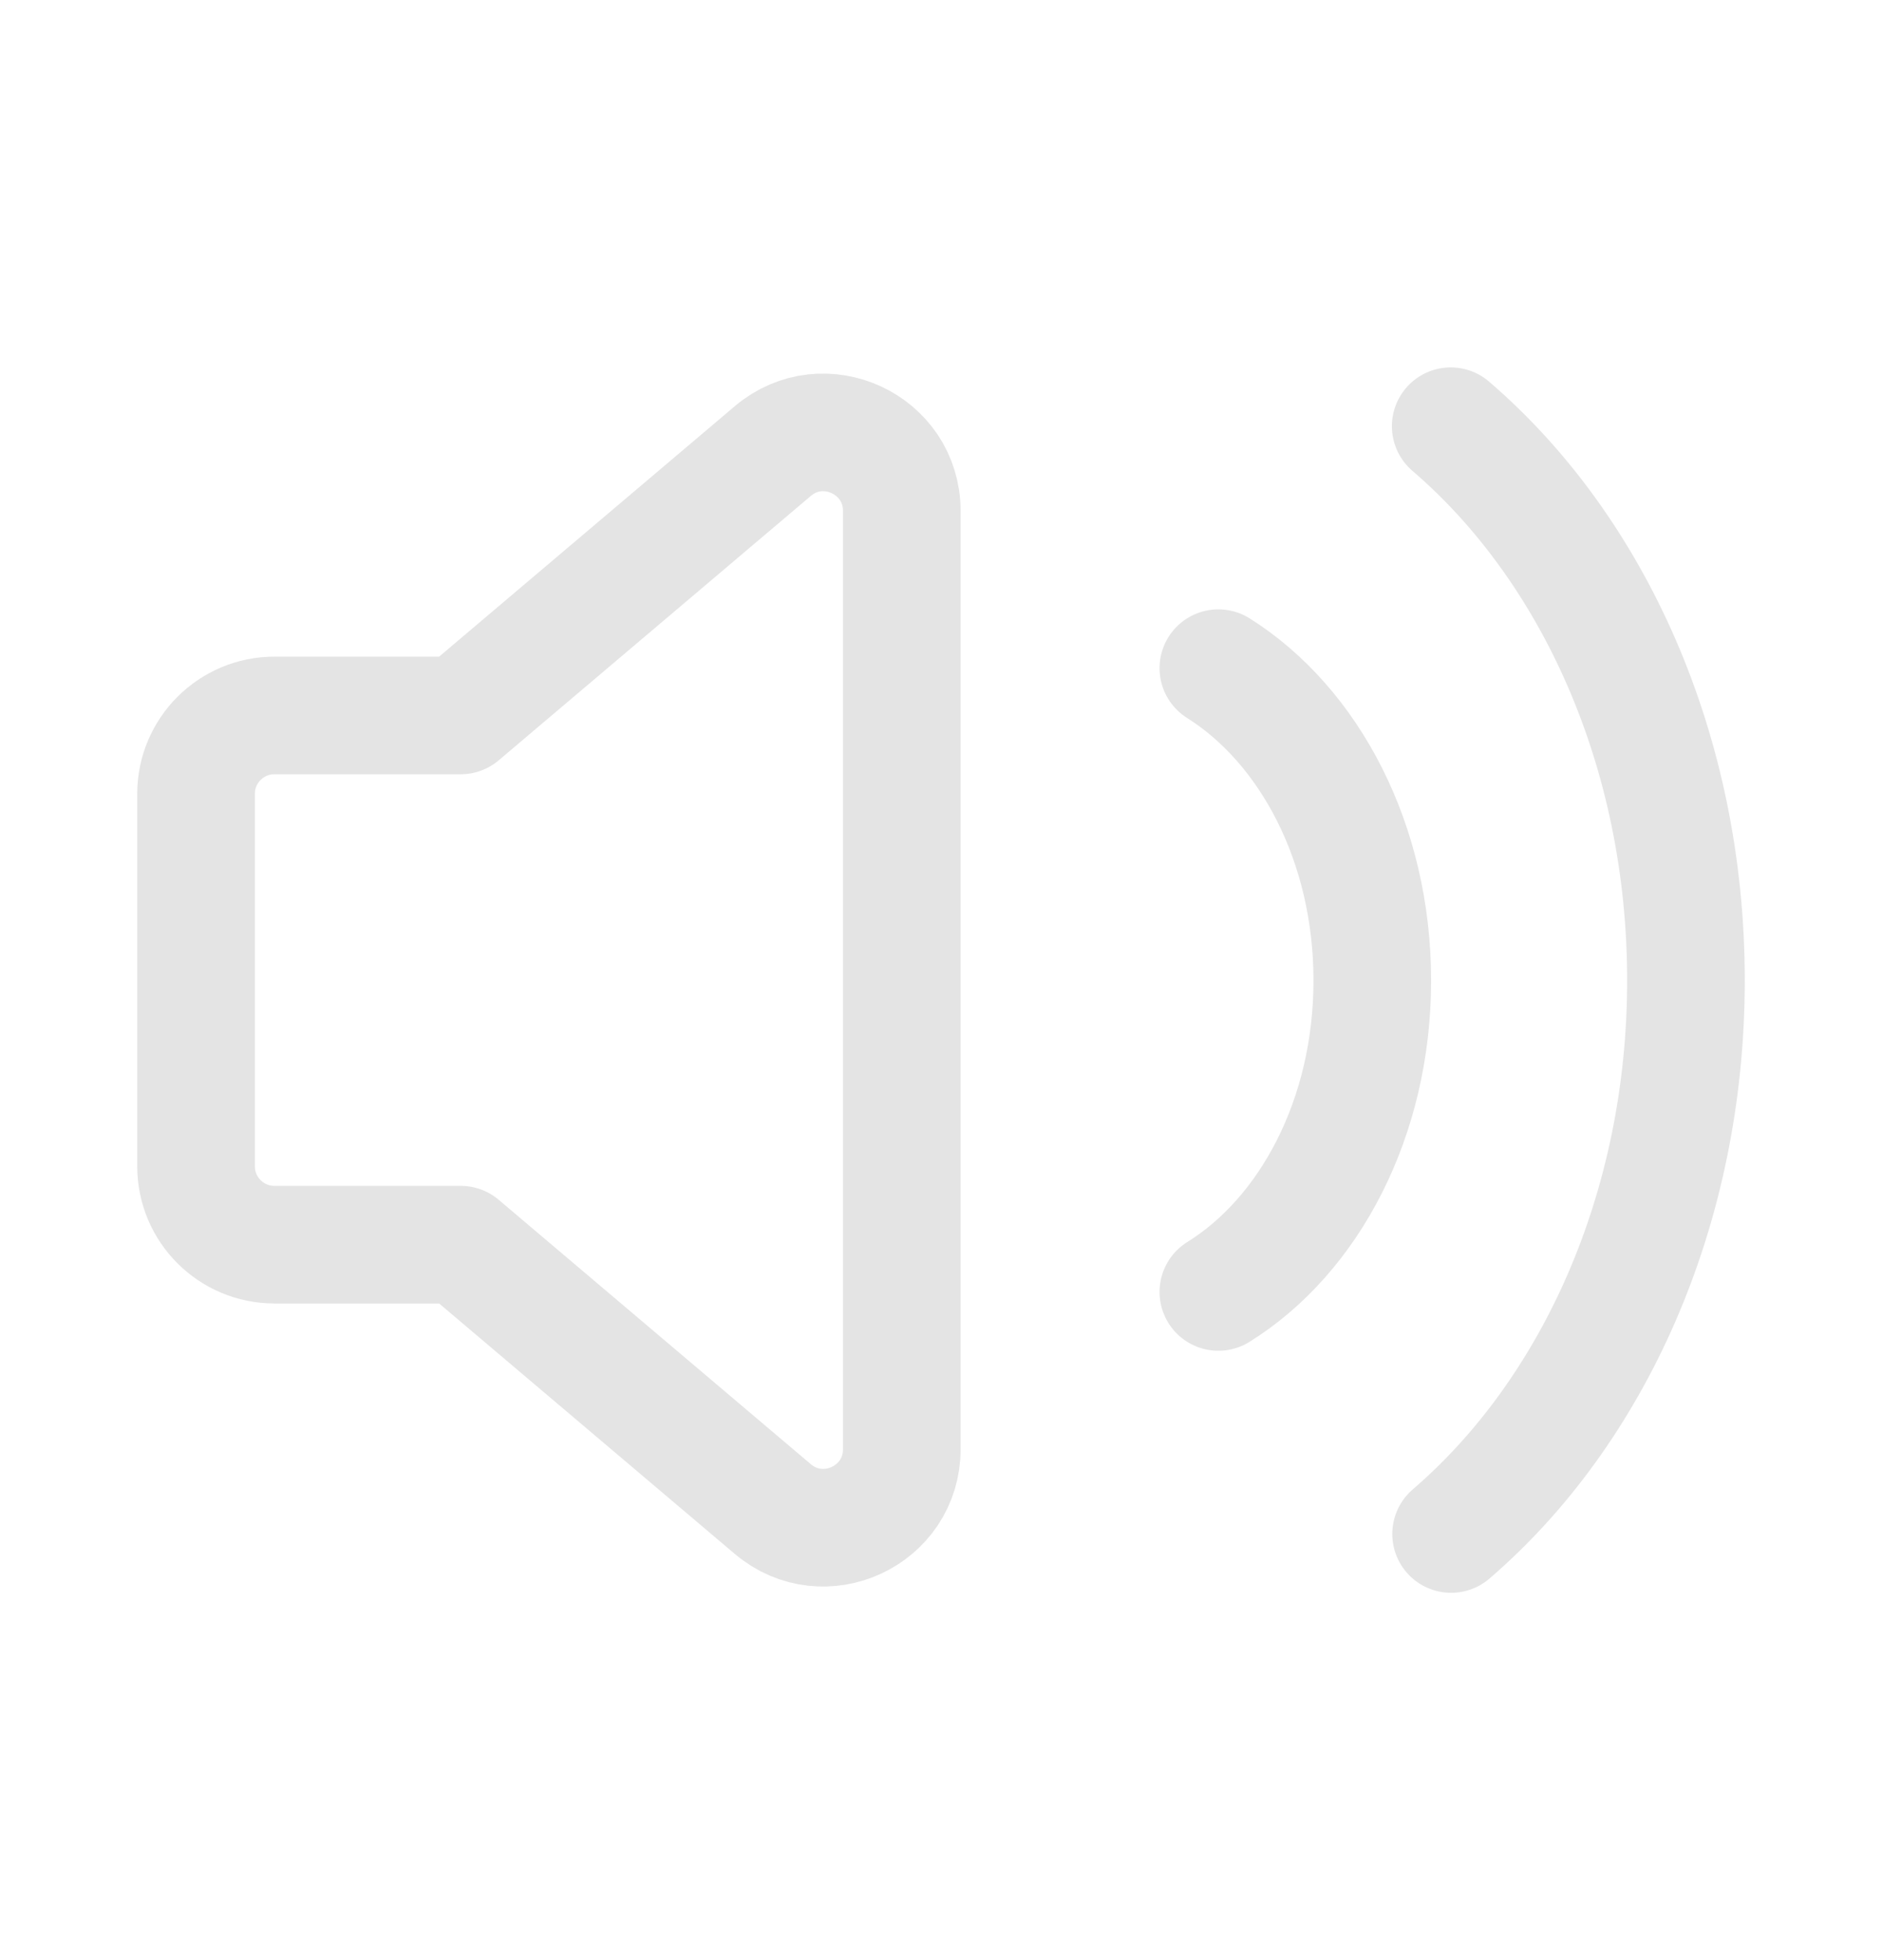 <svg width="24" height="25" viewBox="0 0 24 25" fill="none" xmlns="http://www.w3.org/2000/svg">
<path fill-rule="evenodd" clip-rule="evenodd" d="M5.875 9.125H3.5C2.948 9.125 2.5 9.573 2.5 10.125V14.875C2.5 15.427 2.948 15.875 3.5 15.875H5.875L9.854 19.246C10.504 19.797 11.5 19.335 11.5 18.483V6.517C11.5 5.665 10.503 5.203 9.854 5.754L5.875 9.125Z" stroke="#E4E4E4" stroke-width="1.5" stroke-linecap="round" stroke-linejoin="round"/>
<path d="M15.537 16.478C16.699 15.756 17.5 14.254 17.5 12.505C17.5 10.756 16.699 9.253 15.537 8.522" stroke="#E4E4E4" stroke-width="1.5" stroke-linecap="round" stroke-linejoin="round"/>
<path d="M18.505 19.565C20.313 18.01 21.5 15.43 21.5 12.503C21.5 9.572 20.311 6.99 18.5 5.436" stroke="#E4E4E4" stroke-width="1.5" stroke-linecap="round" stroke-linejoin="round"/>
</svg>
